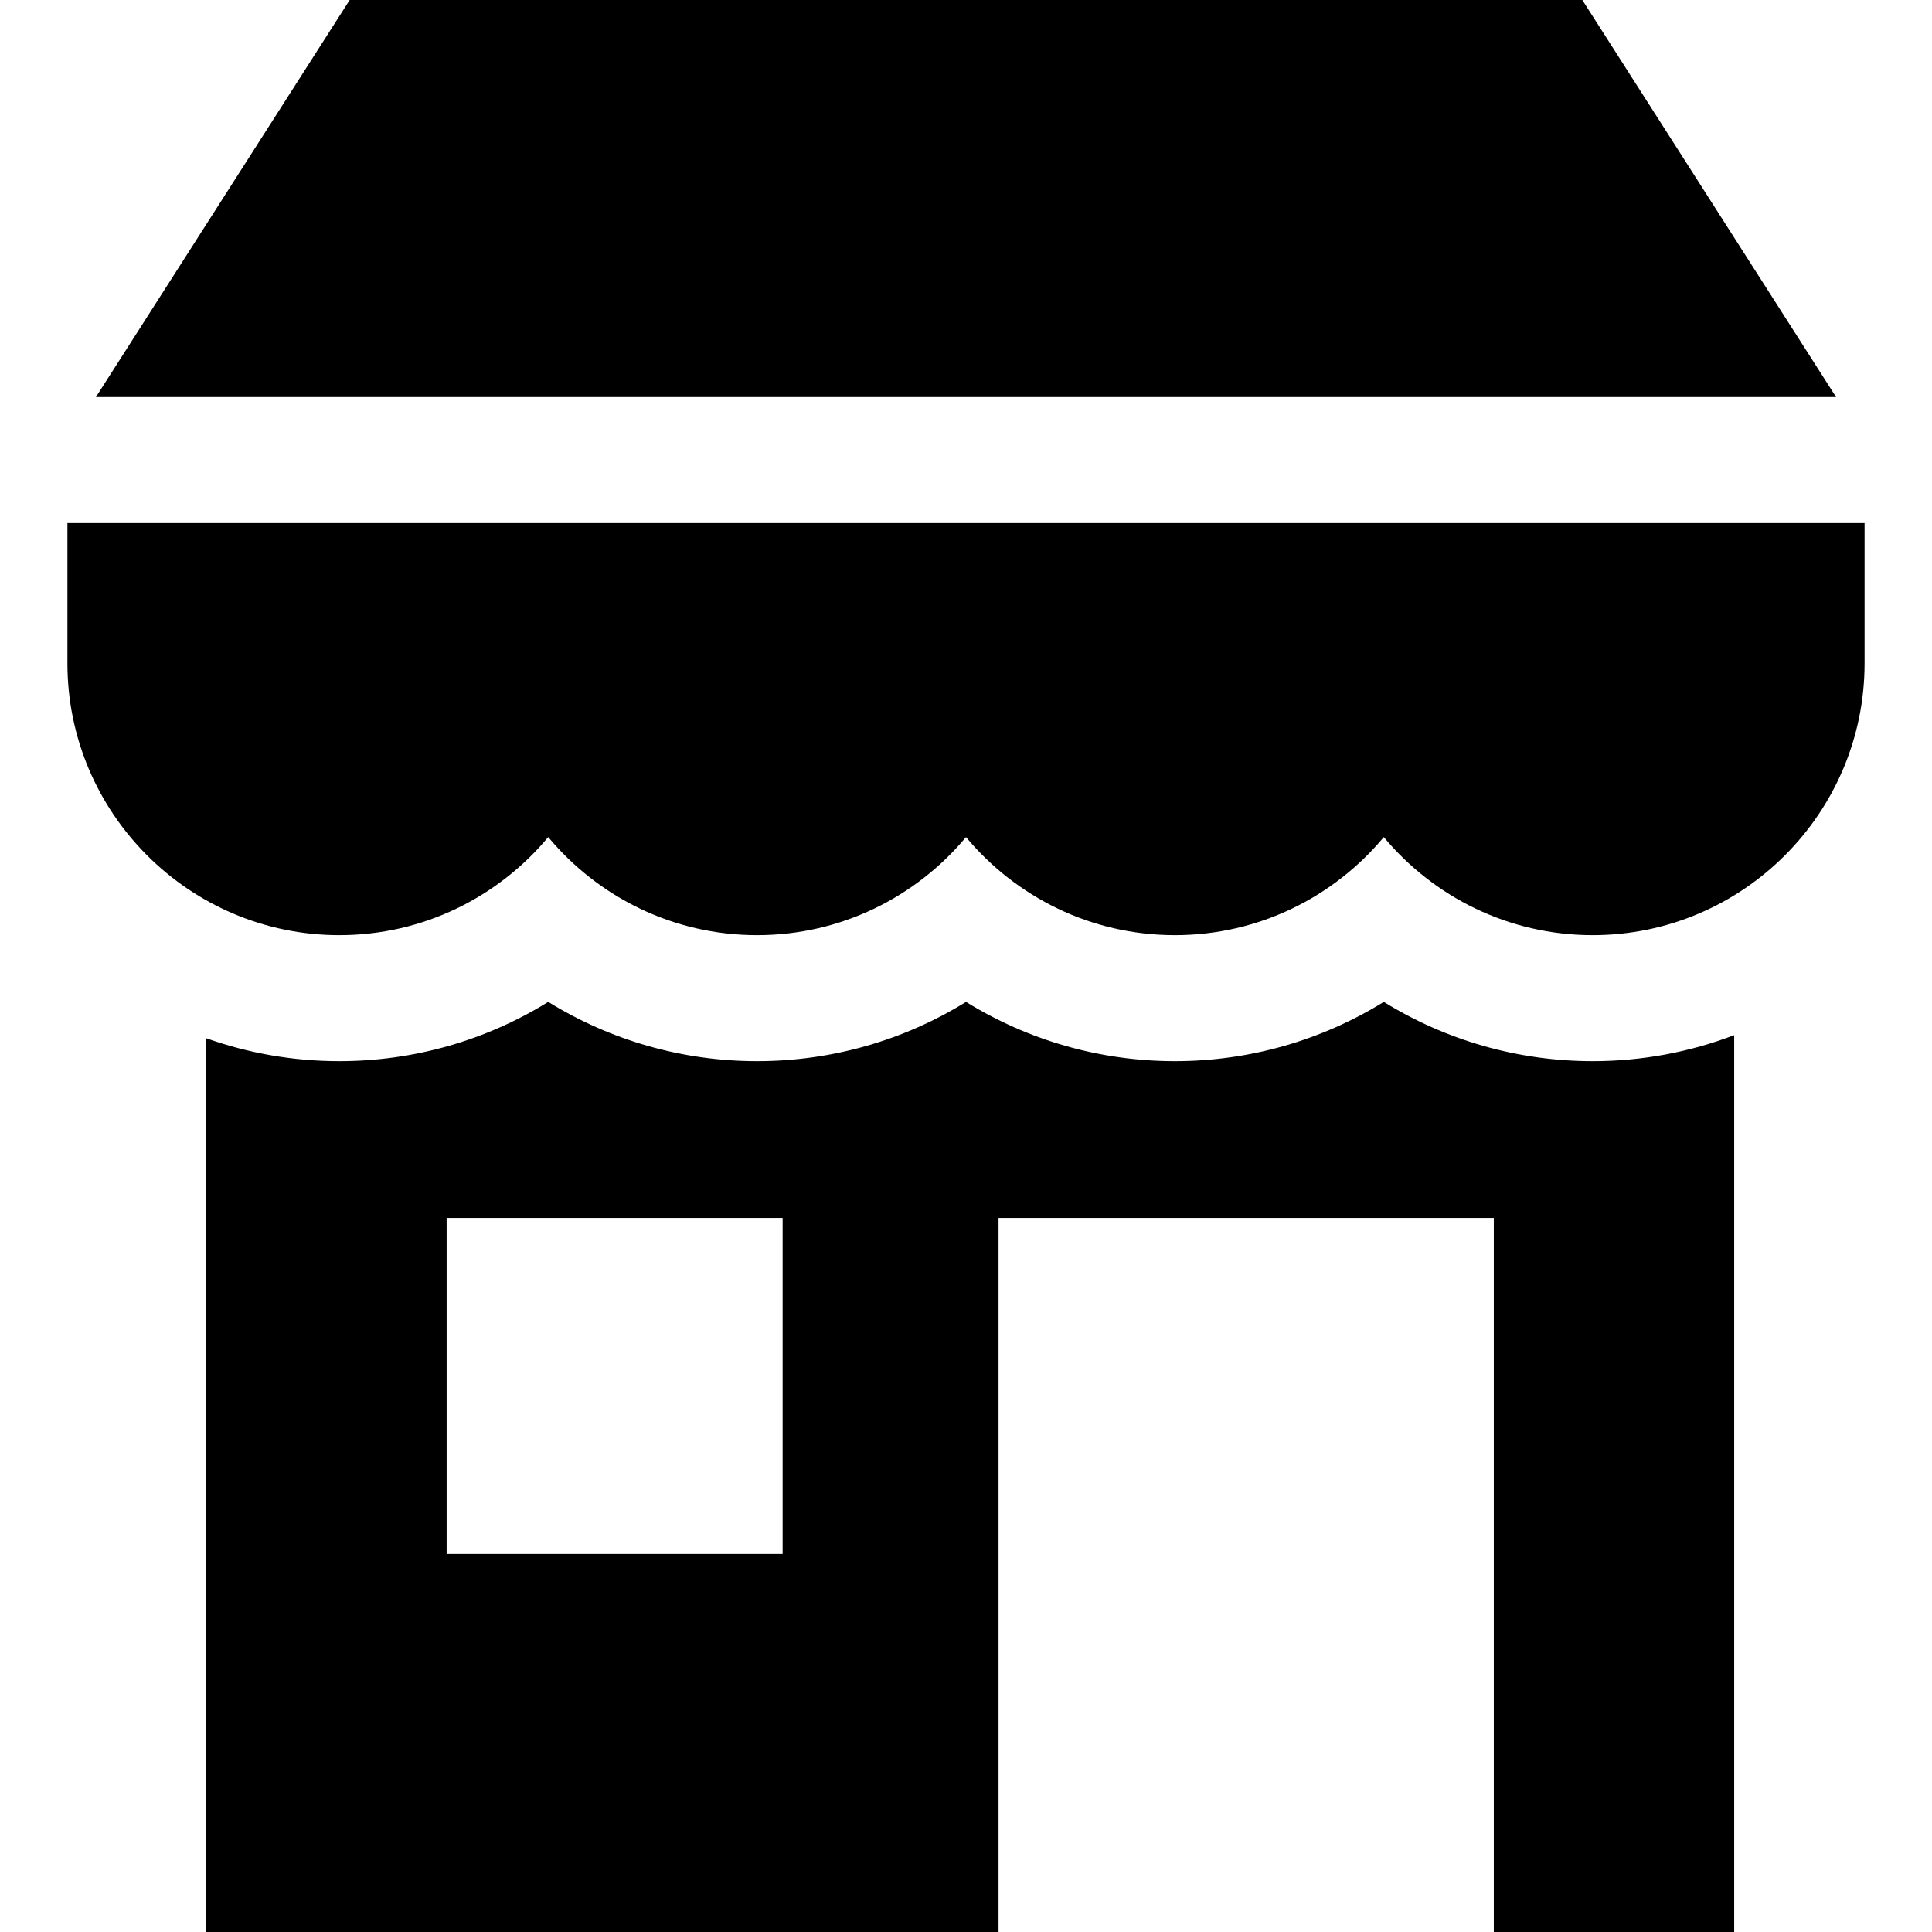 <?xml version="1.0" encoding="iso-8859-1"?>
<!-- Generator: Adobe Illustrator 19.0.0, SVG Export Plug-In . SVG Version: 6.00 Build 0)  -->
<svg version="1.1" id="Layer_1" xmlns="http://www.w3.org/2000/svg" xmlns:xlink="http://www.w3.org/1999/xlink" x="0px" y="0px"
	 viewBox="0 0 512 512" style="enable-background:new 0 0 512 512;" xml:space="preserve">
<g>
	<g>
		<polygon points="419.335,0 92.667,0 25.418,105.226 486.583,105.226 		"/>
	</g>
</g>
<g>
	<g>
		<path d="M17.867,138.617v37.155c0,39.731,32.324,72.055,72.055,72.055c22.225,0,42.132-10.113,55.359-25.982
			c13.227,15.868,33.134,25.982,55.359,25.982s42.132-10.113,55.359-25.982c13.229,15.868,33.135,25.982,55.359,25.982
			c22.224,0,42.132-10.113,55.359-25.982c13.229,15.868,33.135,25.982,55.359,25.982c39.73,0,72.054-32.324,72.054-72.055v-37.155
			H17.867z"/>
	</g>
</g>
<g>
	<g>
		<path d="M422.08,281.218c-19.822,0-38.912-5.533-55.359-15.705c-16.449,10.172-35.538,15.705-55.359,15.705
			c-19.822,0-38.912-5.533-55.359-15.705c-16.447,10.172-35.537,15.705-55.359,15.705s-38.912-5.533-55.359-15.705
			c-16.449,10.172-35.537,15.705-55.359,15.705c-12.364,0-24.234-2.146-35.268-6.073V512h209.966V322.783h131.25V512h63.705V274.324
			C447.918,278.773,435.281,281.218,422.08,281.218z M207.403,411.826h-89.043v-89.044h89.043V411.826z"/>
	</g>
</g>
<g>
</g>
<g>
</g>
<g>
</g>
<g>
</g>
<g>
</g>
<g>
</g>
<g>
</g>
<g>
</g>
<g>
</g>
<g>
</g>
<g>
</g>
<g>
</g>
<g>
</g>
<g>
</g>
<g>
</g>
</svg>
